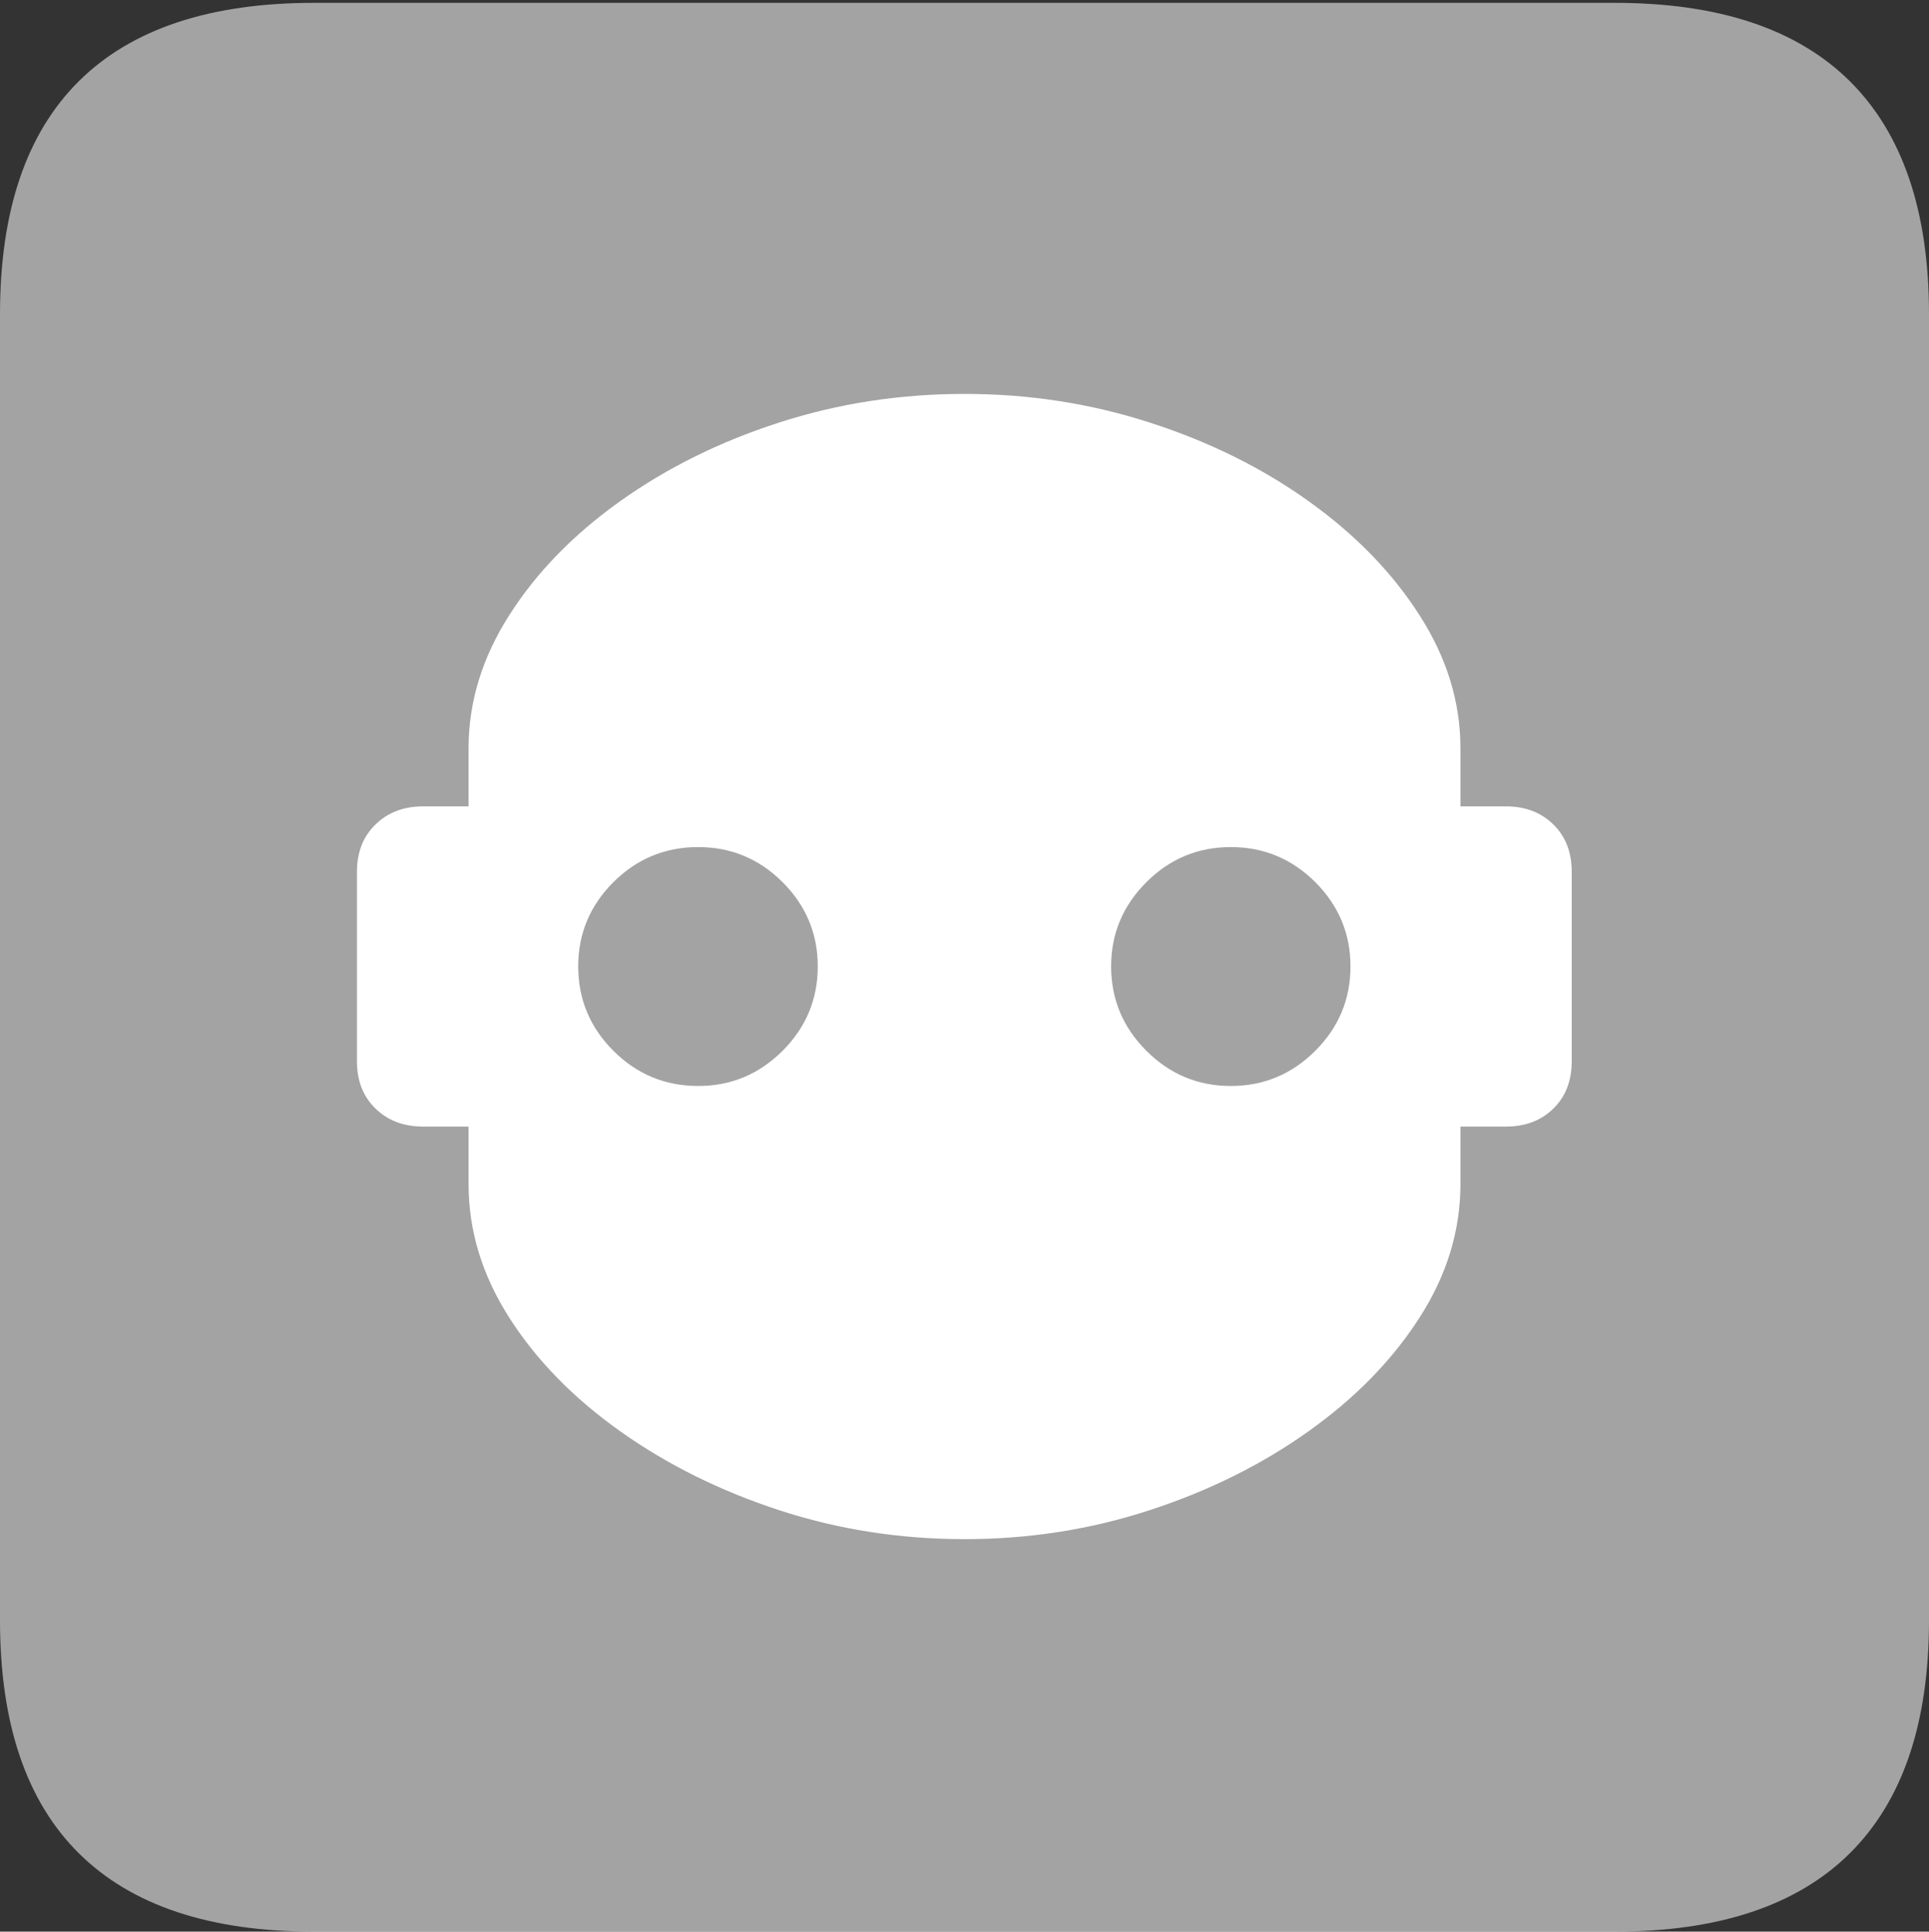 <svg width="17.682" height="17.707">
       <rect width="100%" height="100%" fill="#333333" stroke="none"/>
       <g>
              <rect height="17.707" opacity="0" width="17.682" x="0" y="0" />
              <path d="M2.879 17.707L14.8 17.707Q16.233 17.707 16.958 16.987Q17.682 16.267 17.682 14.853L17.682 2.88Q17.682 1.467 16.958 0.746Q16.233 0.026 14.8 0.026L2.879 0.026Q1.448 0.026 0.724 0.743Q0 1.461 0 2.88L0 14.853Q0 16.273 0.724 16.99Q1.448 17.707 2.879 17.707Z"
                     fill="rgba(255,255,255,0.55)" />
              <path d="M3.272 9.729L3.272 7.991Q3.272 7.723 3.442 7.558Q3.612 7.392 3.877 7.392L4.295 7.392L4.295 6.859Q4.295 6.223 4.669 5.638Q5.042 5.052 5.685 4.594Q6.328 4.136 7.14 3.874Q7.952 3.611 8.843 3.611Q9.727 3.611 10.54 3.874Q11.354 4.136 11.995 4.594Q12.636 5.052 13.011 5.638Q13.387 6.223 13.387 6.859L13.387 7.392L13.805 7.392Q14.07 7.392 14.239 7.558Q14.407 7.723 14.407 7.991L14.407 9.729Q14.407 9.997 14.239 10.162Q14.07 10.327 13.805 10.327L13.387 10.327L13.387 10.854Q13.387 11.496 13.011 12.08Q12.636 12.664 11.995 13.12Q11.354 13.577 10.54 13.843Q9.727 14.109 8.843 14.109Q7.952 14.109 7.14 13.843Q6.328 13.577 5.685 13.12Q5.042 12.664 4.669 12.08Q4.295 11.496 4.295 10.854L4.295 10.327L3.877 10.327Q3.612 10.327 3.442 10.162Q3.272 9.997 3.272 9.729ZM6.4 9.955Q6.851 9.955 7.174 9.632Q7.496 9.31 7.496 8.858Q7.496 8.41 7.174 8.087Q6.851 7.765 6.4 7.765Q5.945 7.765 5.622 8.087Q5.3 8.41 5.3 8.858Q5.3 9.31 5.622 9.632Q5.945 9.955 6.4 9.955ZM11.282 9.955Q11.734 9.955 12.057 9.632Q12.379 9.31 12.379 8.858Q12.379 8.41 12.057 8.087Q11.734 7.765 11.282 7.765Q10.83 7.765 10.508 8.087Q10.185 8.41 10.185 8.858Q10.185 9.31 10.508 9.632Q10.83 9.955 11.282 9.955Z"
                     fill="#ffffff" />
       </g>
</svg>